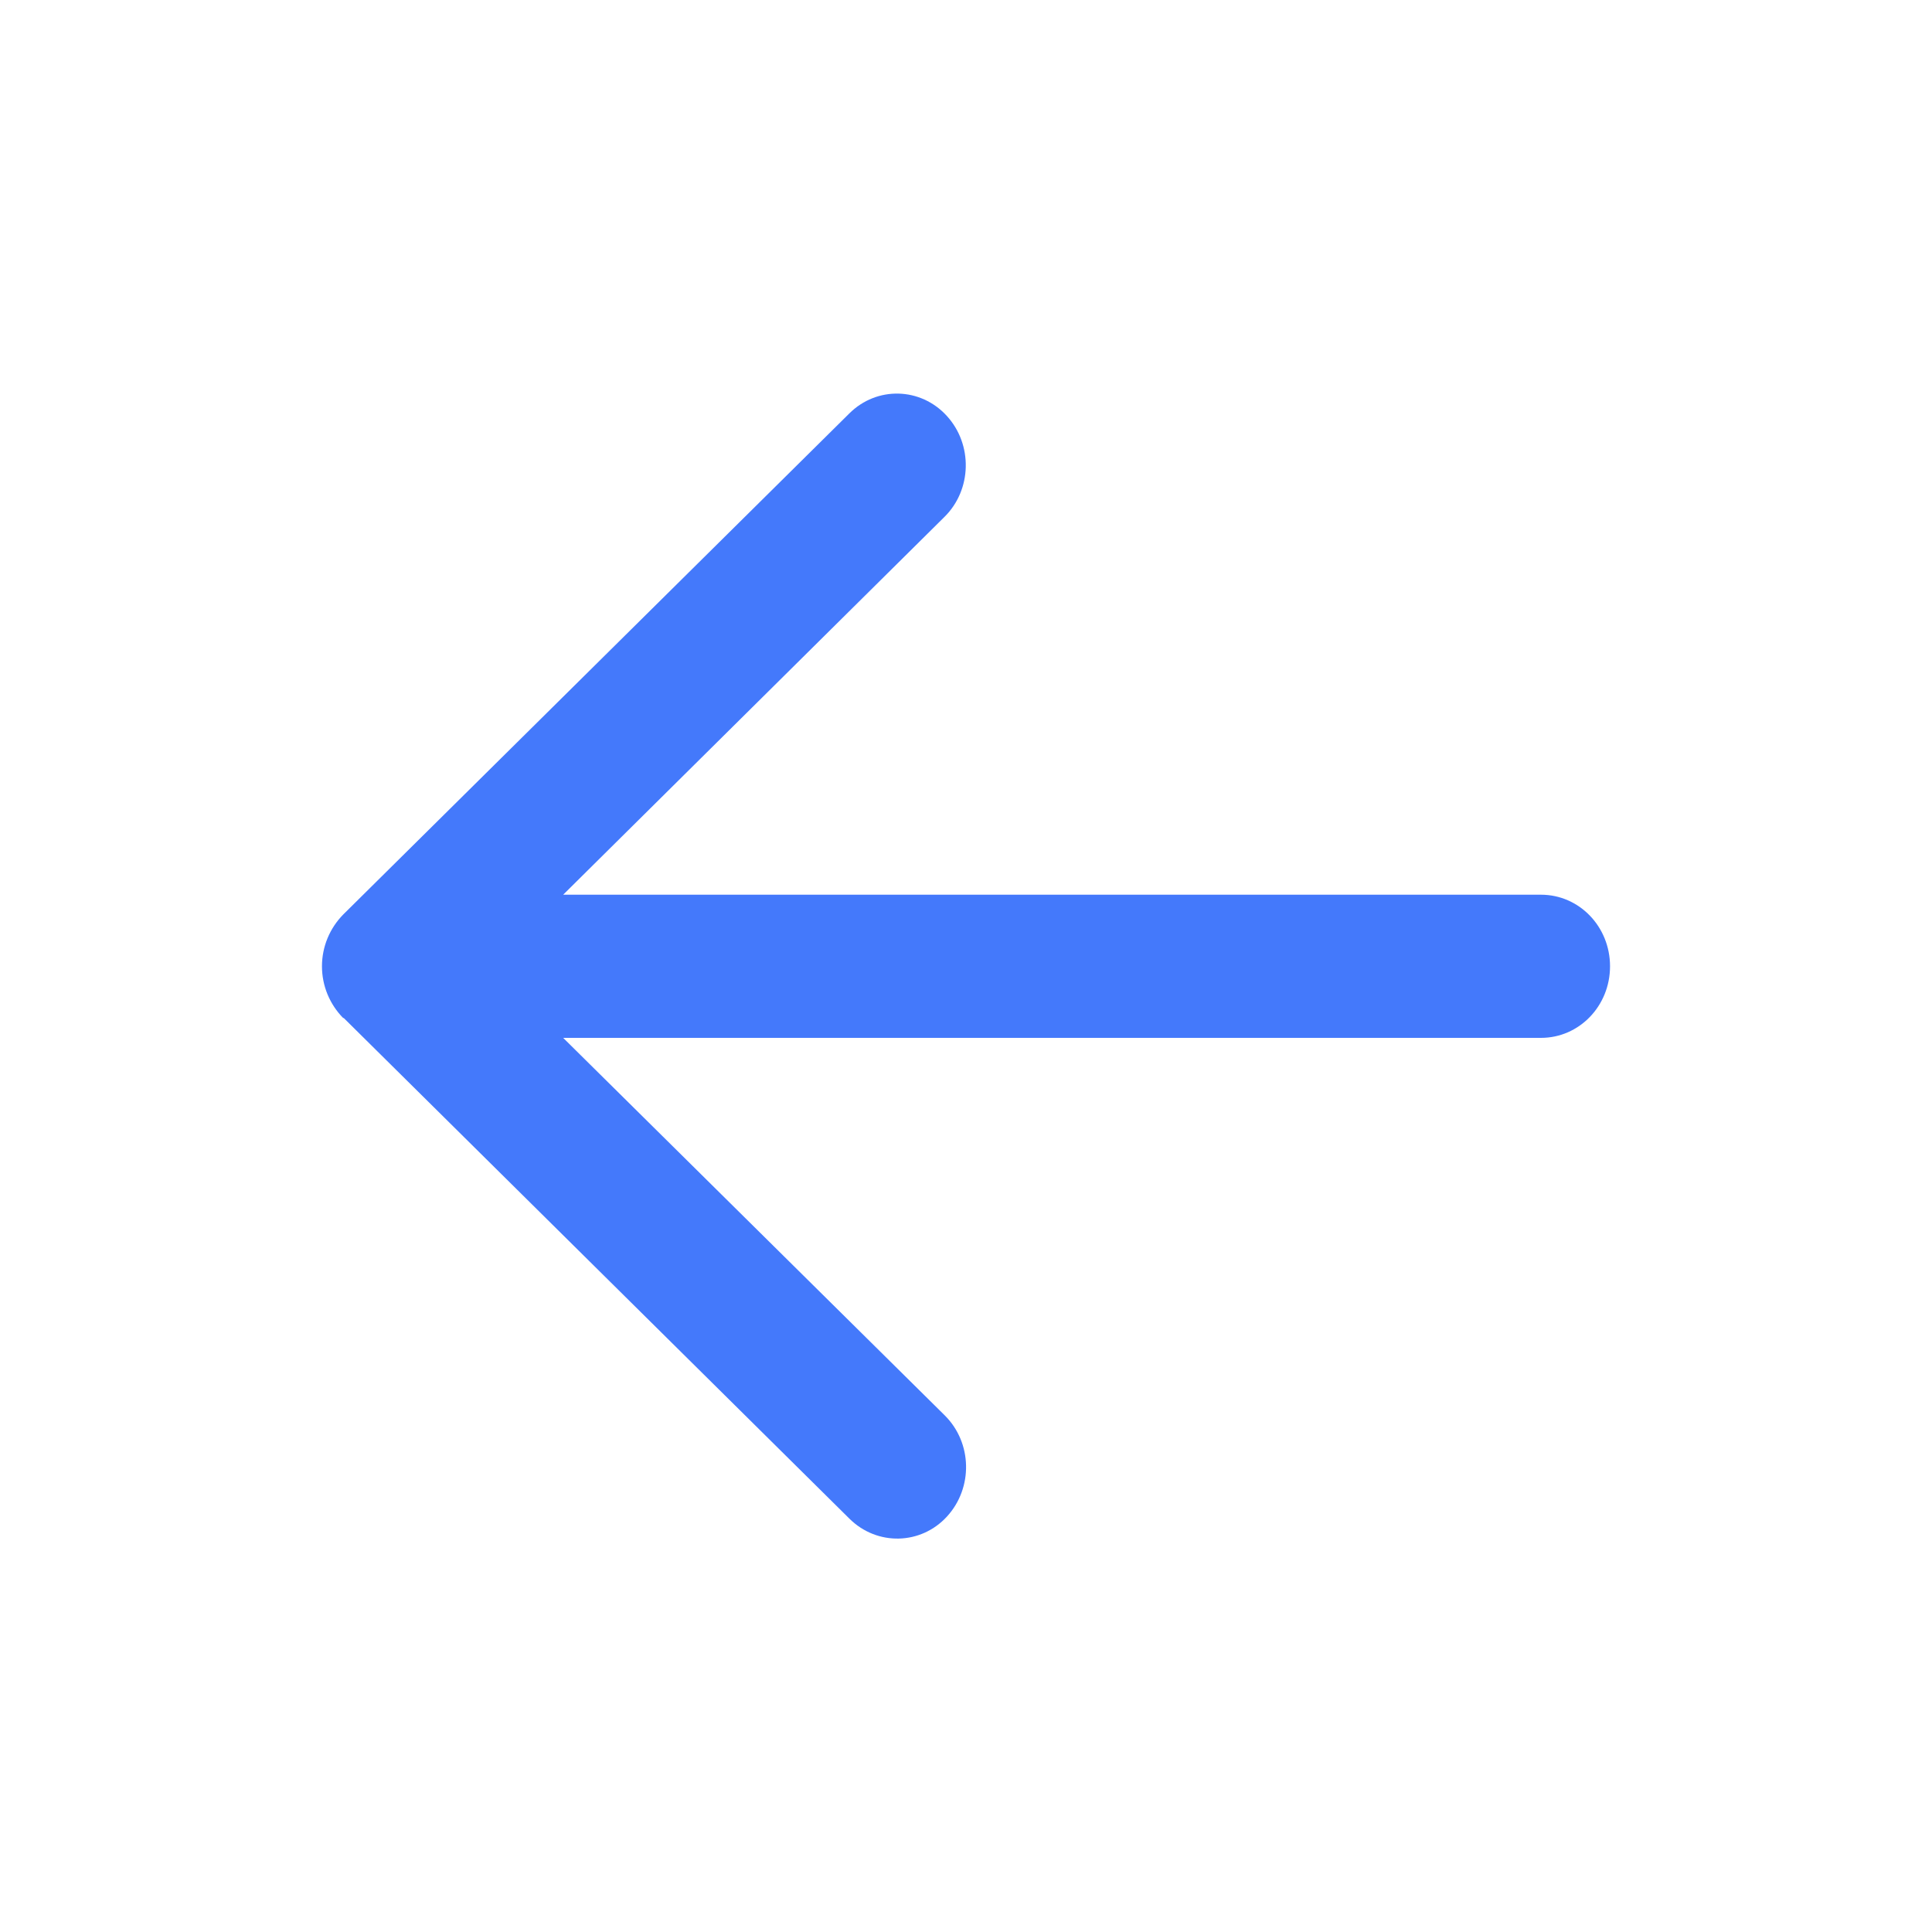 <svg width="20" height="20" viewBox="0 0 20 20" fill="none" xmlns="http://www.w3.org/2000/svg">
<path d="M3.554 10.54C3.414 10.398 3.333 10.207 3.333 10.003C3.333 9.799 3.414 9.608 3.554 9.466L8.792 4.28C9.077 3.996 9.53 4.008 9.801 4.305C10.072 4.601 10.062 5.07 9.777 5.351L5.83 9.262H15.952C16.348 9.262 16.667 9.592 16.667 10.003C16.667 10.414 16.348 10.744 15.952 10.744H5.83L9.78 14.652C10.066 14.936 10.074 15.402 9.804 15.698C9.533 15.995 9.08 16.004 8.795 15.723L3.557 10.537L3.554 10.54Z" fill="#4479FB"/>
</svg>
